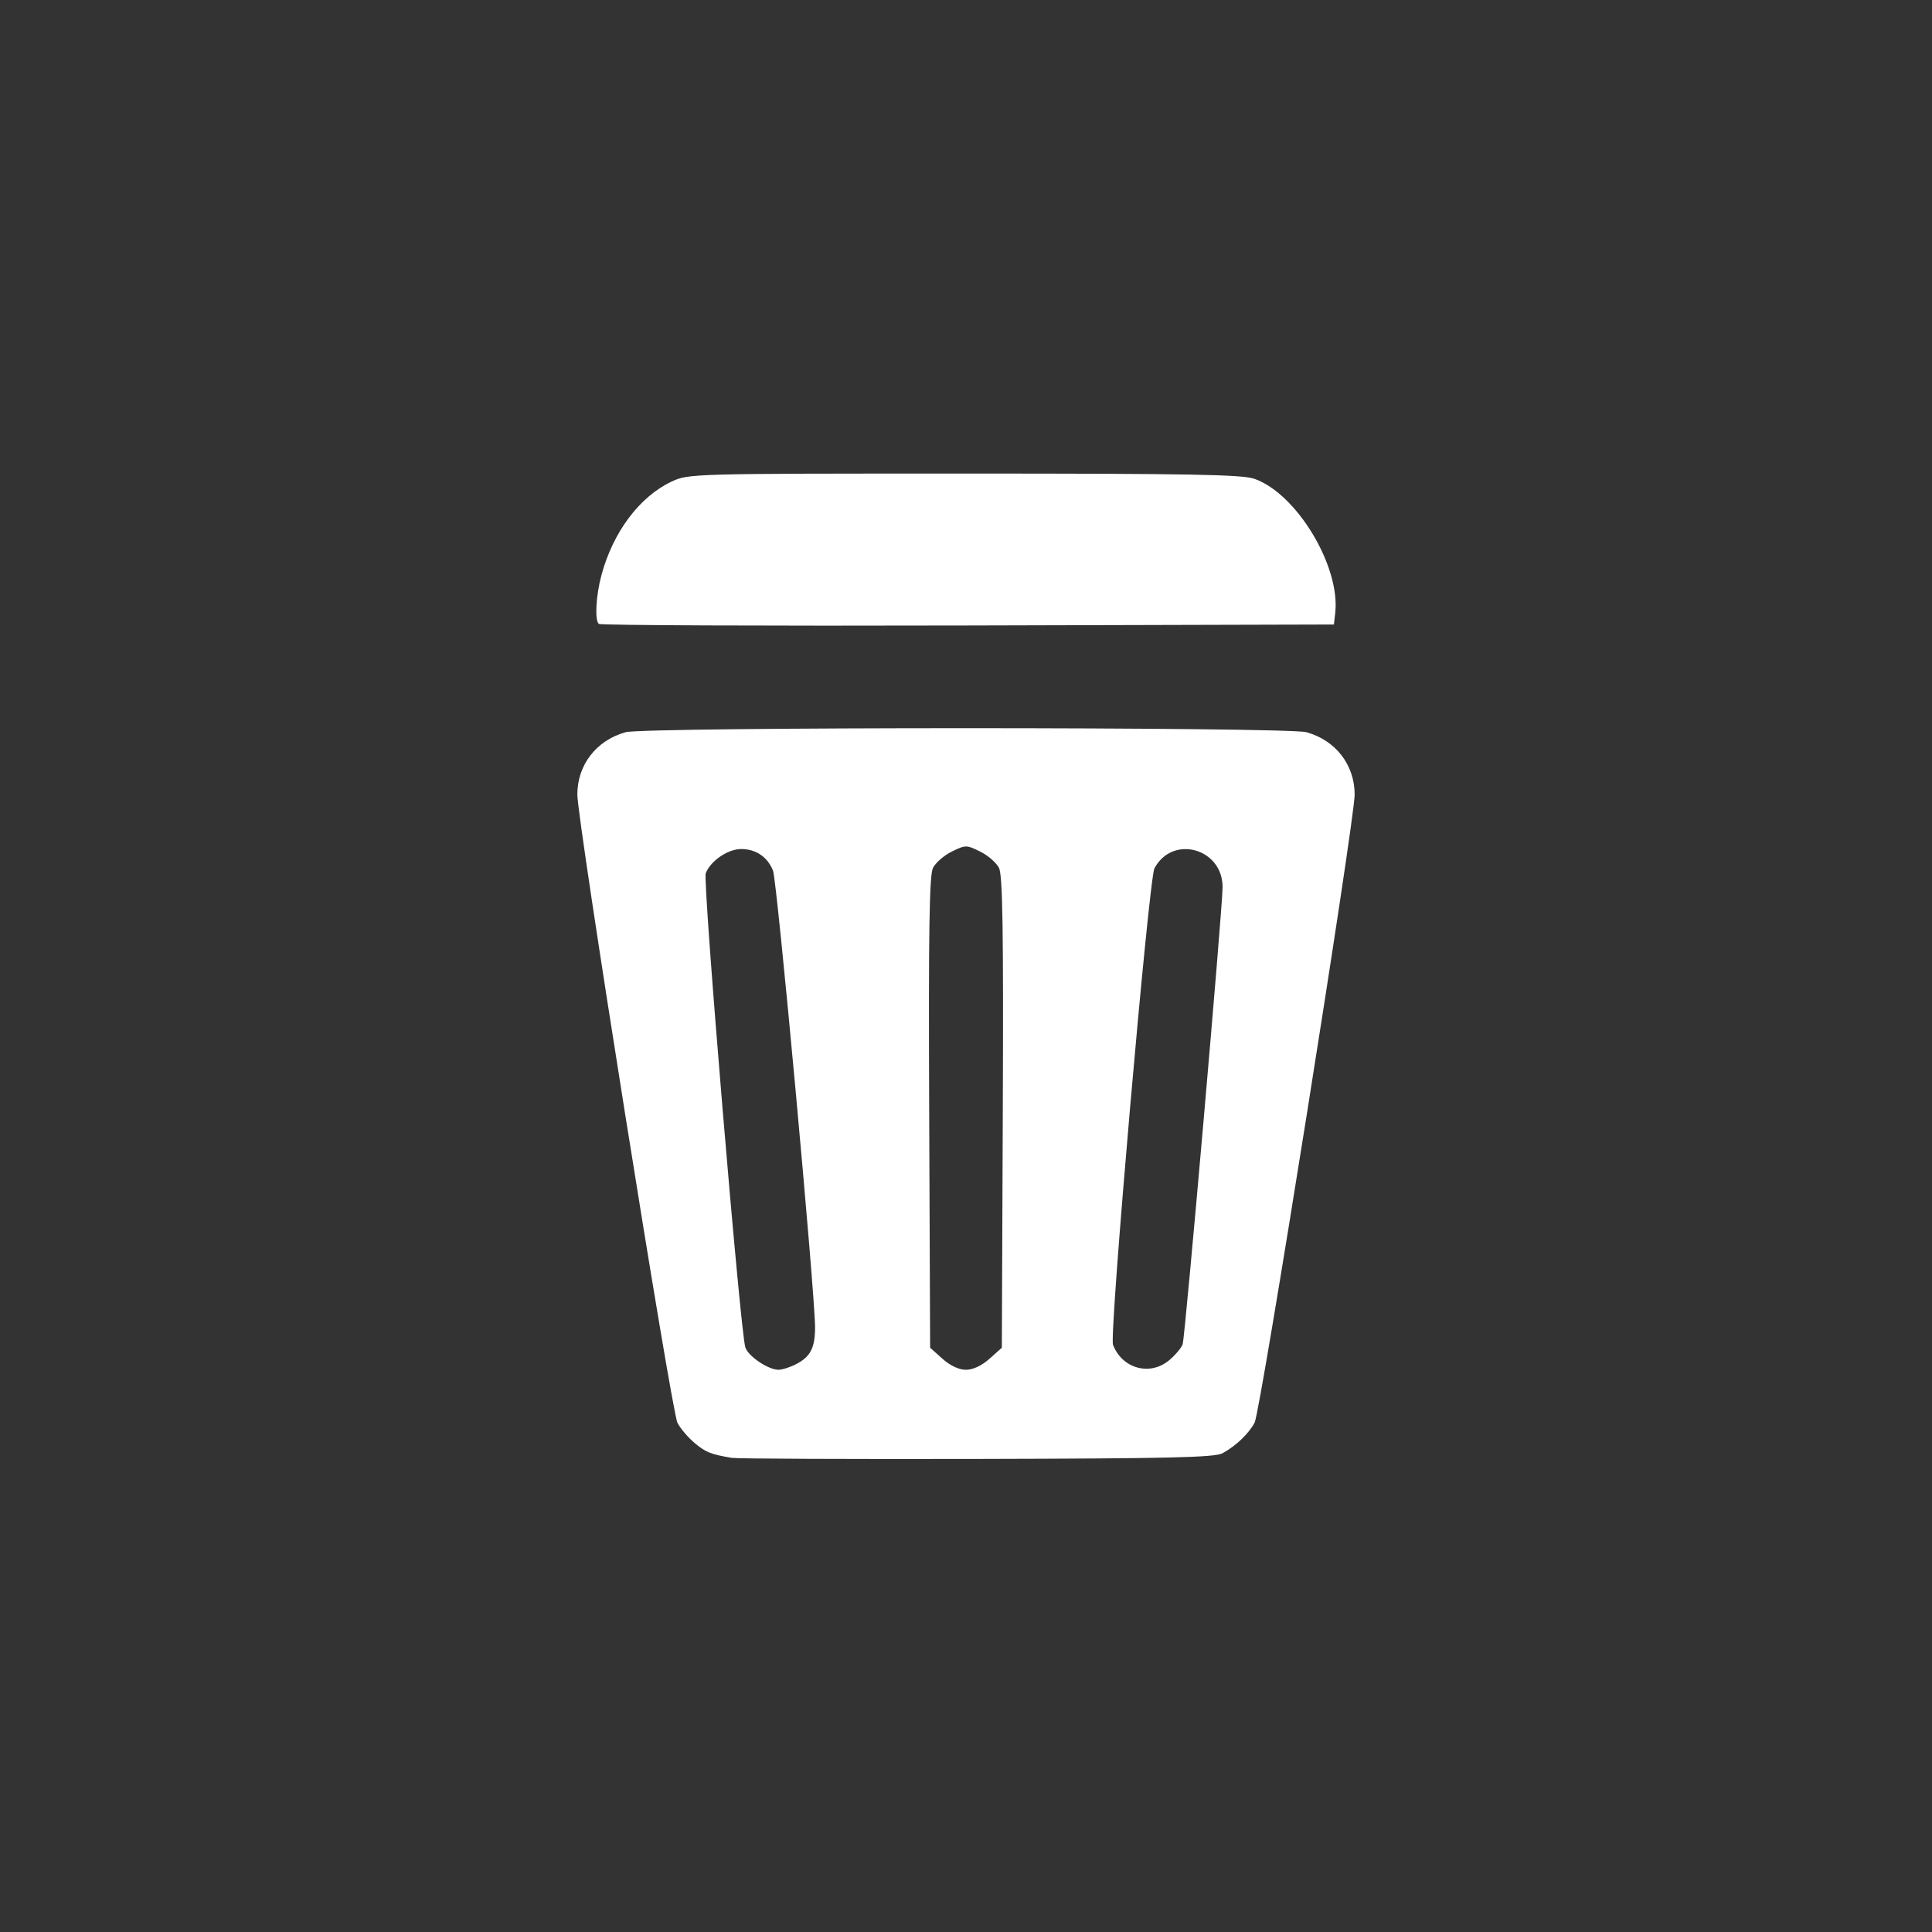 <svg xmlns:svg="http://www.w3.org/2000/svg" xmlns="http://www.w3.org/2000/svg" viewBox="0 0 69.424 69.424" version="1.1" fill="white">
<rect x="0" y="0" width="69.424" height="69.424" fill="#333333" stroke="none"/>
<path d="M 26.305,52.388 C 25.537,52.259 25.358,52.187 24.955,51.848 24.723,51.653 24.448,51.329 24.344,51.129 24.127,50.708 20.746,29.495 20.746,28.55 c 0,-1.065 0.683,-1.947 1.733,-2.239 0.694,-0.193 23.772,-0.193 24.466,0 1.051,0.292 1.733,1.174 1.733,2.242 0,0.921 -3.381,22.156 -3.593,22.562 -0.206,0.396 -0.667,0.838 -1.153,1.105 -0.276,0.152 -1.905,0.19 -8.814,0.205 -4.661,0.01 -8.627,-0.007 -8.814,-0.038 z m 2.308,-3.372 c 0.51,-0.264 0.675,-0.586 0.675,-1.319 0,-1.229 -1.365,-16.052 -1.511,-16.414 -0.2,-0.494 -0.615,-0.774 -1.145,-0.774 -0.479,0 -1.104,0.428 -1.273,0.873 -0.111,0.292 1.239,16.454 1.423,17.033 0.101,0.318 0.82,0.805 1.191,0.806 0.134,2.71e-4 0.422,-0.092 0.64,-0.204 z M 35.557,48.825 36,48.429 36.034,39.977 c 0.026,-6.565 -0.004,-8.528 -0.137,-8.791 C 35.803,31 35.498,30.736 35.219,30.599 c -0.492,-0.241 -0.523,-0.241 -1.015,0 -0.279,0.137 -0.584,0.401 -0.678,0.587 -0.132,0.263 -0.163,2.226 -0.137,8.791 l 0.034,8.452 0.443,0.396 c 0.278,0.249 0.592,0.396 0.845,0.396 0.253,0 0.567,-0.147 0.845,-0.396 z m 6.459,0.051 c 0.225,-0.19 0.442,-0.449 0.482,-0.576 0.092,-0.298 1.434,-15.663 1.434,-16.423 0,-1.395 -1.797,-1.892 -2.448,-0.676 -0.203,0.379 -1.629,16.76 -1.49,17.121 0.329,0.861 1.331,1.135 2.022,0.554 z M 21.515,22.419 c -0.148,-0.148 -0.101,-1.012 0.094,-1.741 0.417,-1.558 1.37,-2.83 2.527,-3.374 0.604,-0.284 0.714,-0.287 10.508,-0.287 8.109,0 9.995,0.034 10.433,0.189 1.524,0.538 3.096,3.153 2.902,4.828 l -0.047,0.407 -13.163,0.035 c -7.24,0.019 -13.204,-0.006 -13.254,-0.057 z" /></svg>
